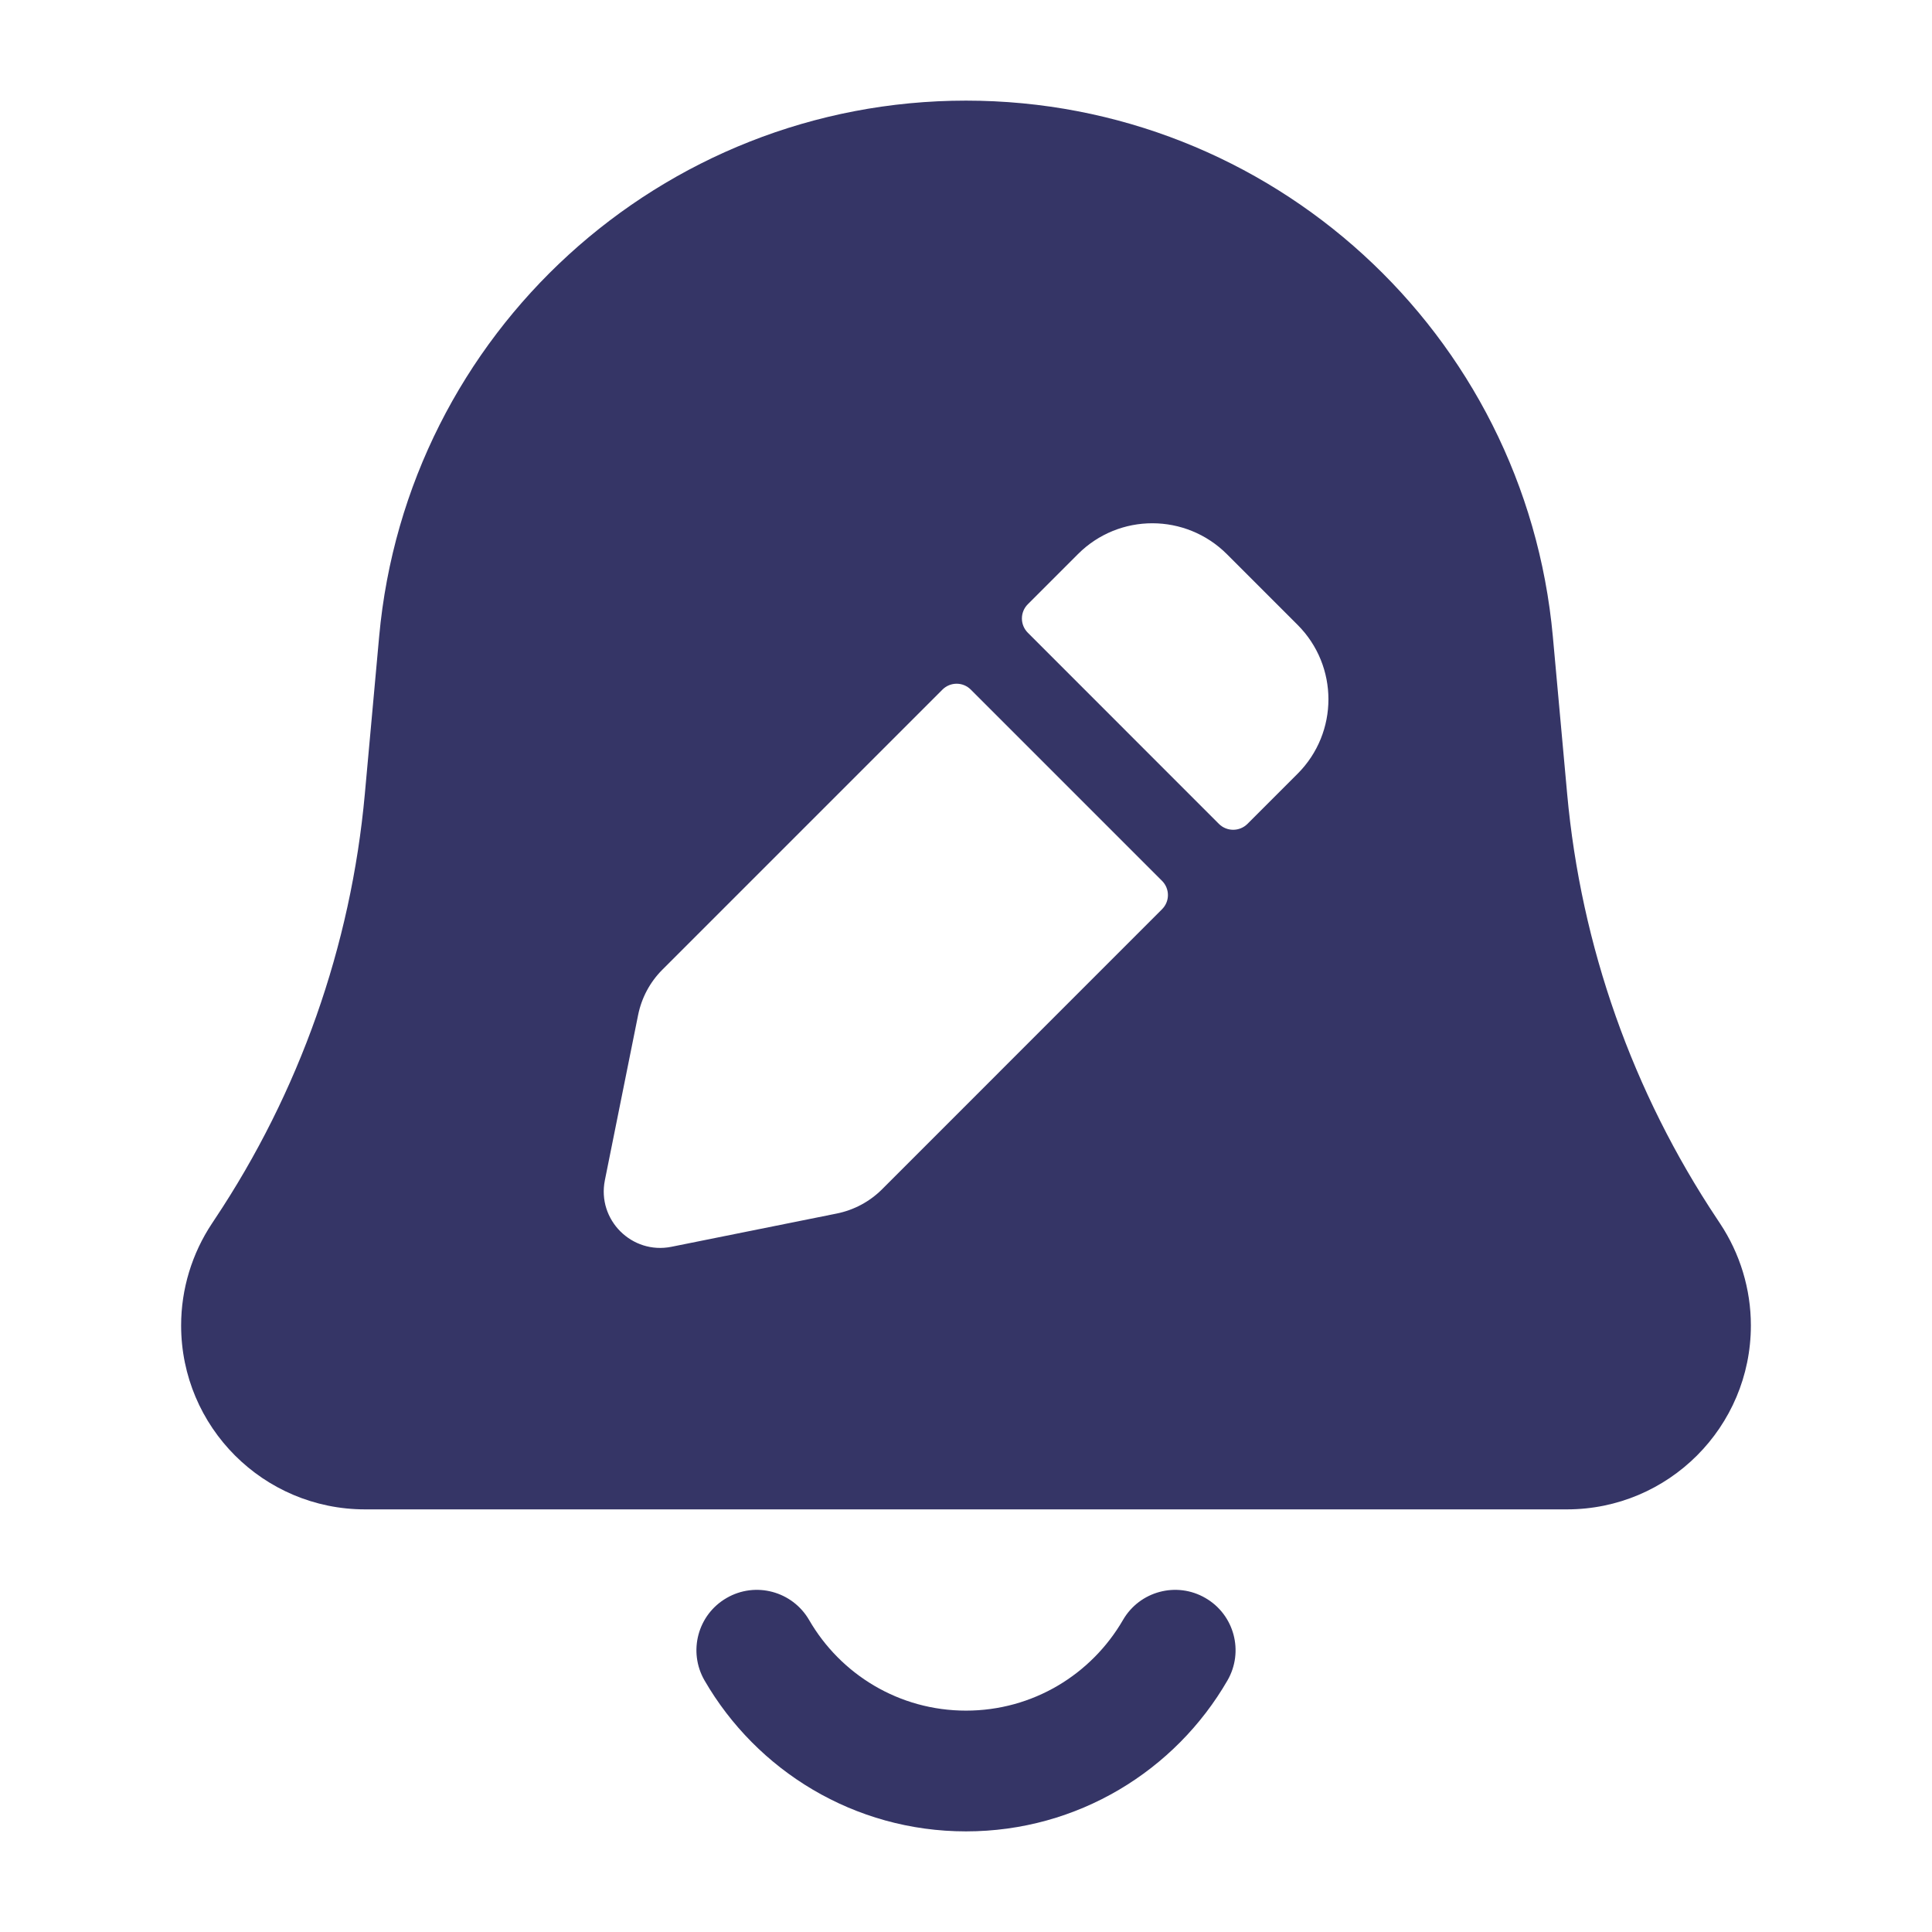 <svg width="24" height="24" viewBox="0 0 24 24" fill="none" xmlns="http://www.w3.org/2000/svg">
<path fill-rule="evenodd" clip-rule="evenodd" d="M4.71 7.907C5.053 4.137 8.214 1.25 12 1.25C15.786 1.25 18.947 4.137 19.29 7.907L19.468 9.864C19.64 11.753 20.281 13.569 21.333 15.147L21.366 15.197C21.616 15.573 21.75 16.014 21.75 16.465C21.75 17.727 20.727 18.75 19.465 18.75H4.535C3.273 18.75 2.25 17.727 2.25 16.465C2.25 16.014 2.384 15.573 2.634 15.197L2.667 15.147C3.719 13.569 4.36 11.753 4.532 9.864L4.71 7.907ZM15.241 6.884C14.73 6.374 13.903 6.371 13.391 6.883L12.768 7.506C12.67 7.604 12.67 7.762 12.768 7.86L15.142 10.235C15.24 10.332 15.398 10.332 15.496 10.235L16.119 9.612C16.63 9.101 16.63 8.273 16.119 7.762L15.241 6.884ZM11.707 8.567C11.805 8.469 11.963 8.469 12.06 8.567L14.435 10.942C14.533 11.04 14.533 11.198 14.435 11.295L10.958 14.773C10.804 14.927 10.608 15.032 10.394 15.075L8.341 15.488C7.849 15.587 7.415 15.153 7.514 14.661L7.927 12.608C7.97 12.397 8.072 12.202 8.228 12.046L11.707 8.567Z" fill="#353566"/>
<path d="M10.051 20.124C9.843 19.766 9.384 19.643 9.026 19.851C8.667 20.058 8.545 20.517 8.752 20.875C9.399 21.994 10.611 22.75 12 22.75C13.389 22.75 14.601 21.994 15.248 20.875C15.455 20.517 15.333 20.058 14.974 19.851C14.616 19.643 14.157 19.766 13.95 20.124C13.559 20.799 12.832 21.25 12 21.25C11.168 21.25 10.441 20.799 10.051 20.124Z" fill="#353566"/>
</svg>
